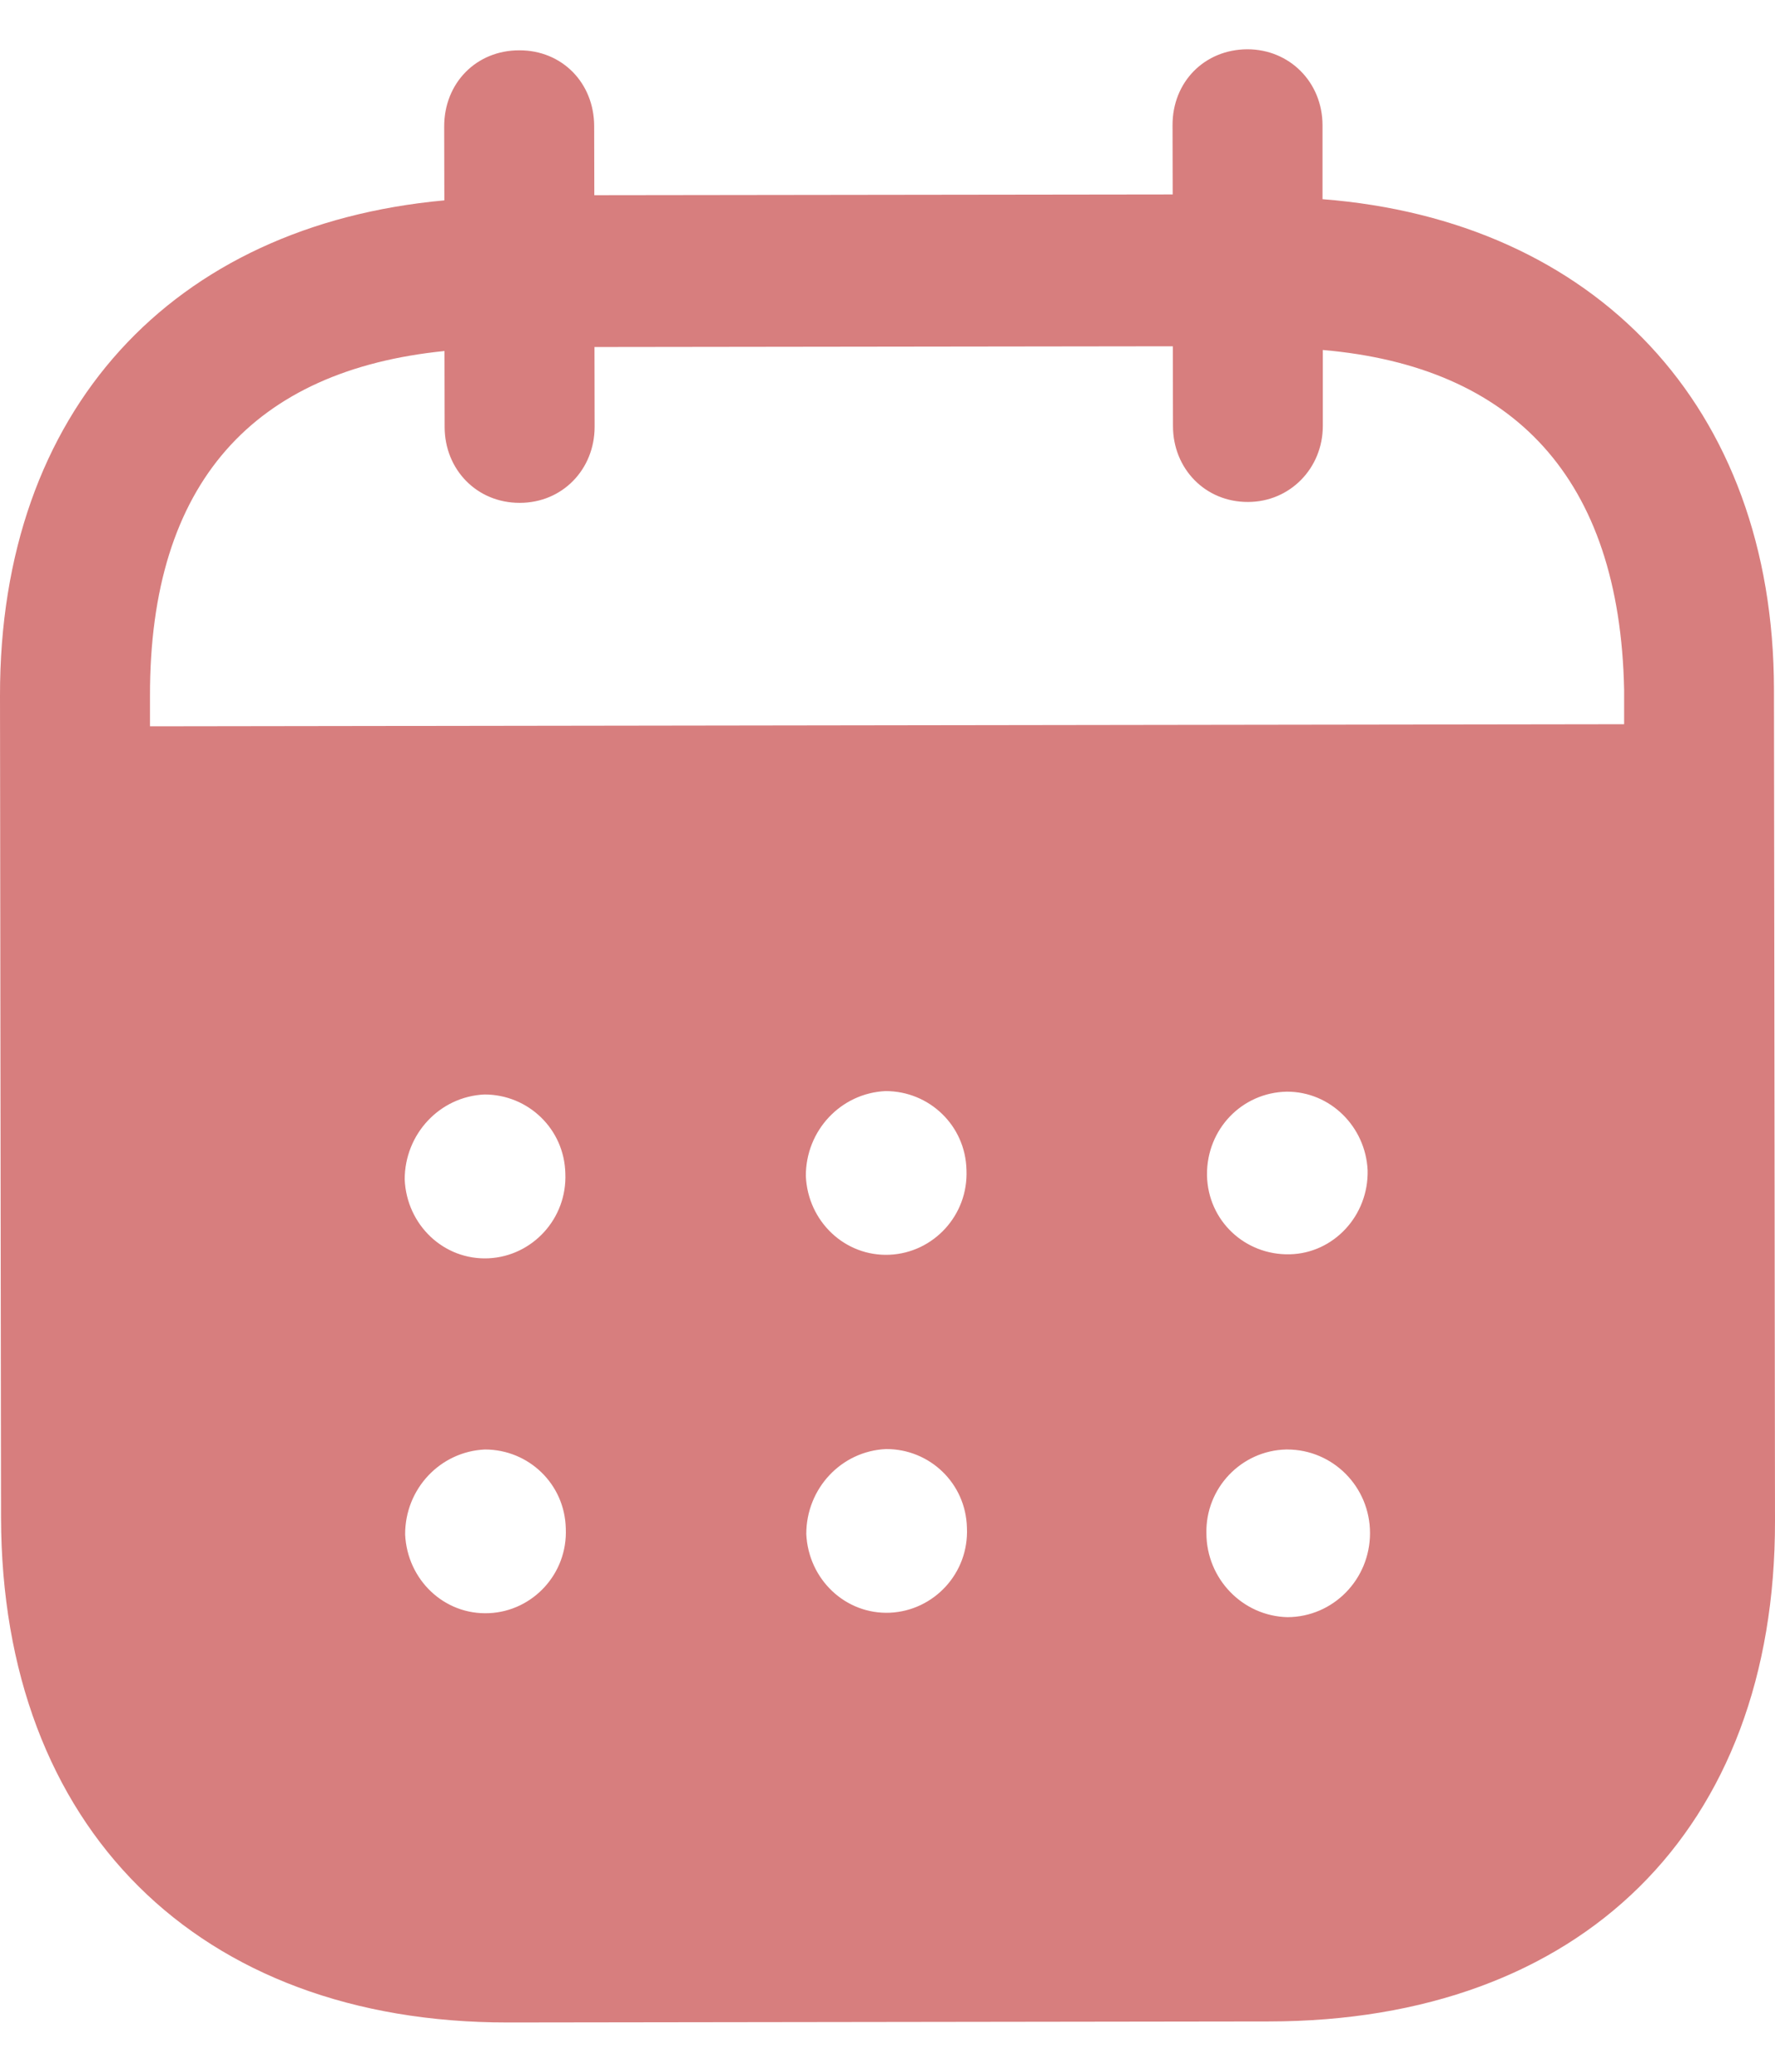 <svg width="12" height="14" viewBox="0 0 12 14" fill="#d77e7e" xmlns="http://www.w3.org/2000/svg">
    <path d="M8.433 0.333C8.716 0.333 8.94 0.553 8.941 0.846L8.941 1.346C10.778 1.489 11.991 2.741 11.993 4.66L12 10.277C12.003 12.369 10.688 13.657 8.581 13.66L3.435 13.667C1.341 13.669 0.01 12.351 0.007 10.253L4.41826e-06 4.702C-0.003 2.77 1.168 1.522 3.004 1.354L3.003 0.854C3.003 0.561 3.22 0.34 3.51 0.34C3.799 0.339 4.016 0.559 4.017 0.852L4.018 1.319L7.928 1.314L7.927 0.847C7.926 0.554 8.143 0.334 8.433 0.333ZM8.702 9.795H8.695C8.392 9.802 8.149 10.056 8.156 10.362C8.157 10.669 8.401 10.921 8.704 10.928C9.012 10.927 9.262 10.674 9.262 10.36C9.262 10.047 9.011 9.795 8.702 9.795ZM3.278 9.795C2.975 9.809 2.738 10.062 2.739 10.369C2.753 10.675 3.003 10.915 3.306 10.901C3.602 10.888 3.839 10.634 3.825 10.328C3.818 10.028 3.574 9.795 3.278 9.795ZM5.99 9.792C5.687 9.806 5.451 10.059 5.451 10.366C5.465 10.672 5.715 10.911 6.017 10.898C6.314 10.884 6.551 10.631 6.537 10.324C6.53 10.024 6.286 9.791 5.99 9.792ZM3.275 7.396C2.972 7.41 2.736 7.664 2.736 7.97C2.749 8.277 3 8.517 3.303 8.503C3.599 8.489 3.835 8.235 3.822 7.929C3.815 7.629 3.571 7.396 3.275 7.396ZM5.987 7.373C5.684 7.387 5.447 7.64 5.448 7.947C5.461 8.253 5.712 8.493 6.015 8.479C6.311 8.465 6.547 8.212 6.534 7.906C6.527 7.606 6.283 7.373 5.987 7.373ZM8.699 7.377C8.396 7.383 8.159 7.63 8.16 7.936V7.944C8.167 8.25 8.417 8.483 8.72 8.476C9.016 8.469 9.253 8.215 9.246 7.908C9.232 7.615 8.995 7.376 8.699 7.377ZM7.929 2.34L4.019 2.345L4.02 2.884C4.02 3.171 3.803 3.398 3.514 3.398C3.224 3.399 3.006 3.173 3.006 2.885L3.005 2.372C1.722 2.501 1.012 3.255 1.014 4.701L1.014 4.908L10.98 4.894V4.661C10.951 3.229 10.233 2.477 8.943 2.365L8.943 2.878C8.943 3.165 8.72 3.392 8.437 3.392C8.147 3.393 7.93 3.166 7.93 2.879L7.929 2.34Z" fill="#d77e7e"></path>
</svg>